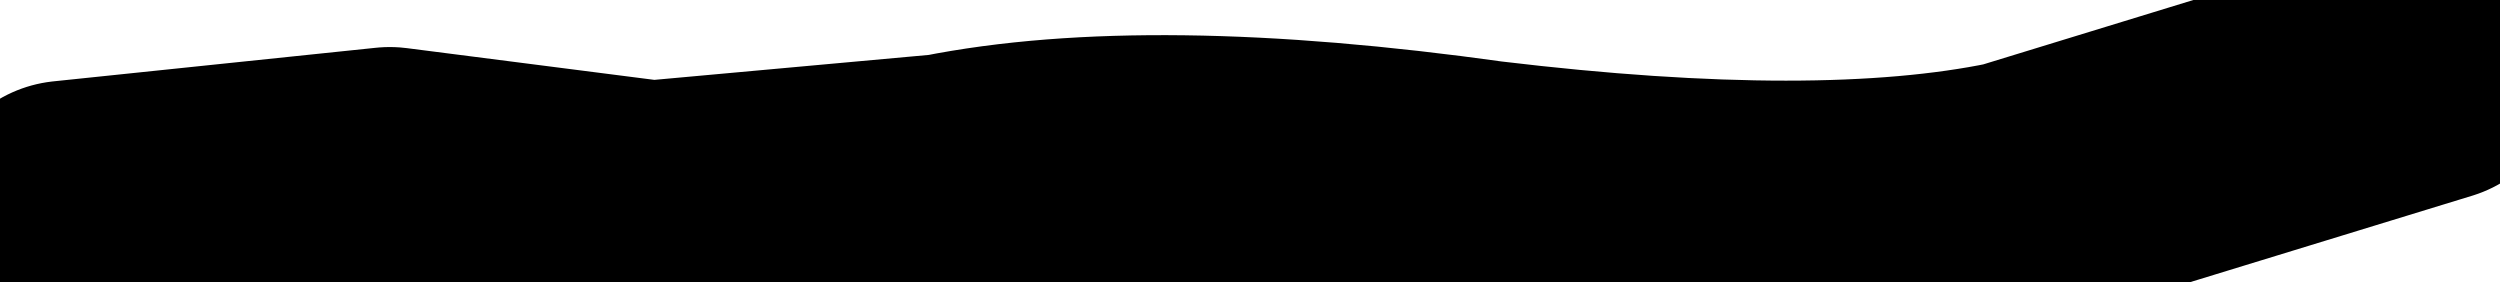 <?xml version="1.0" encoding="UTF-8" standalone="no"?>
<svg xmlns:xlink="http://www.w3.org/1999/xlink" xmlns="http://www.w3.org/2000/svg" height="2.1px" width="18.6px">
  <g transform="matrix(1.0, 0.0, 0.0, 1.0, 10.25, 1.15)">
    <path d="M-9.75 0.45 L-7.35 0.2 -5.4 0.45 -3.2 0.25 Q-1.7 -0.05 0.8 0.3 3.3 0.6 4.75 0.3 L7.85 -0.65" fill="none" stroke="#000000" stroke-linecap="round" stroke-linejoin="round" stroke-width="2.0"/>
  </g>
</svg>
